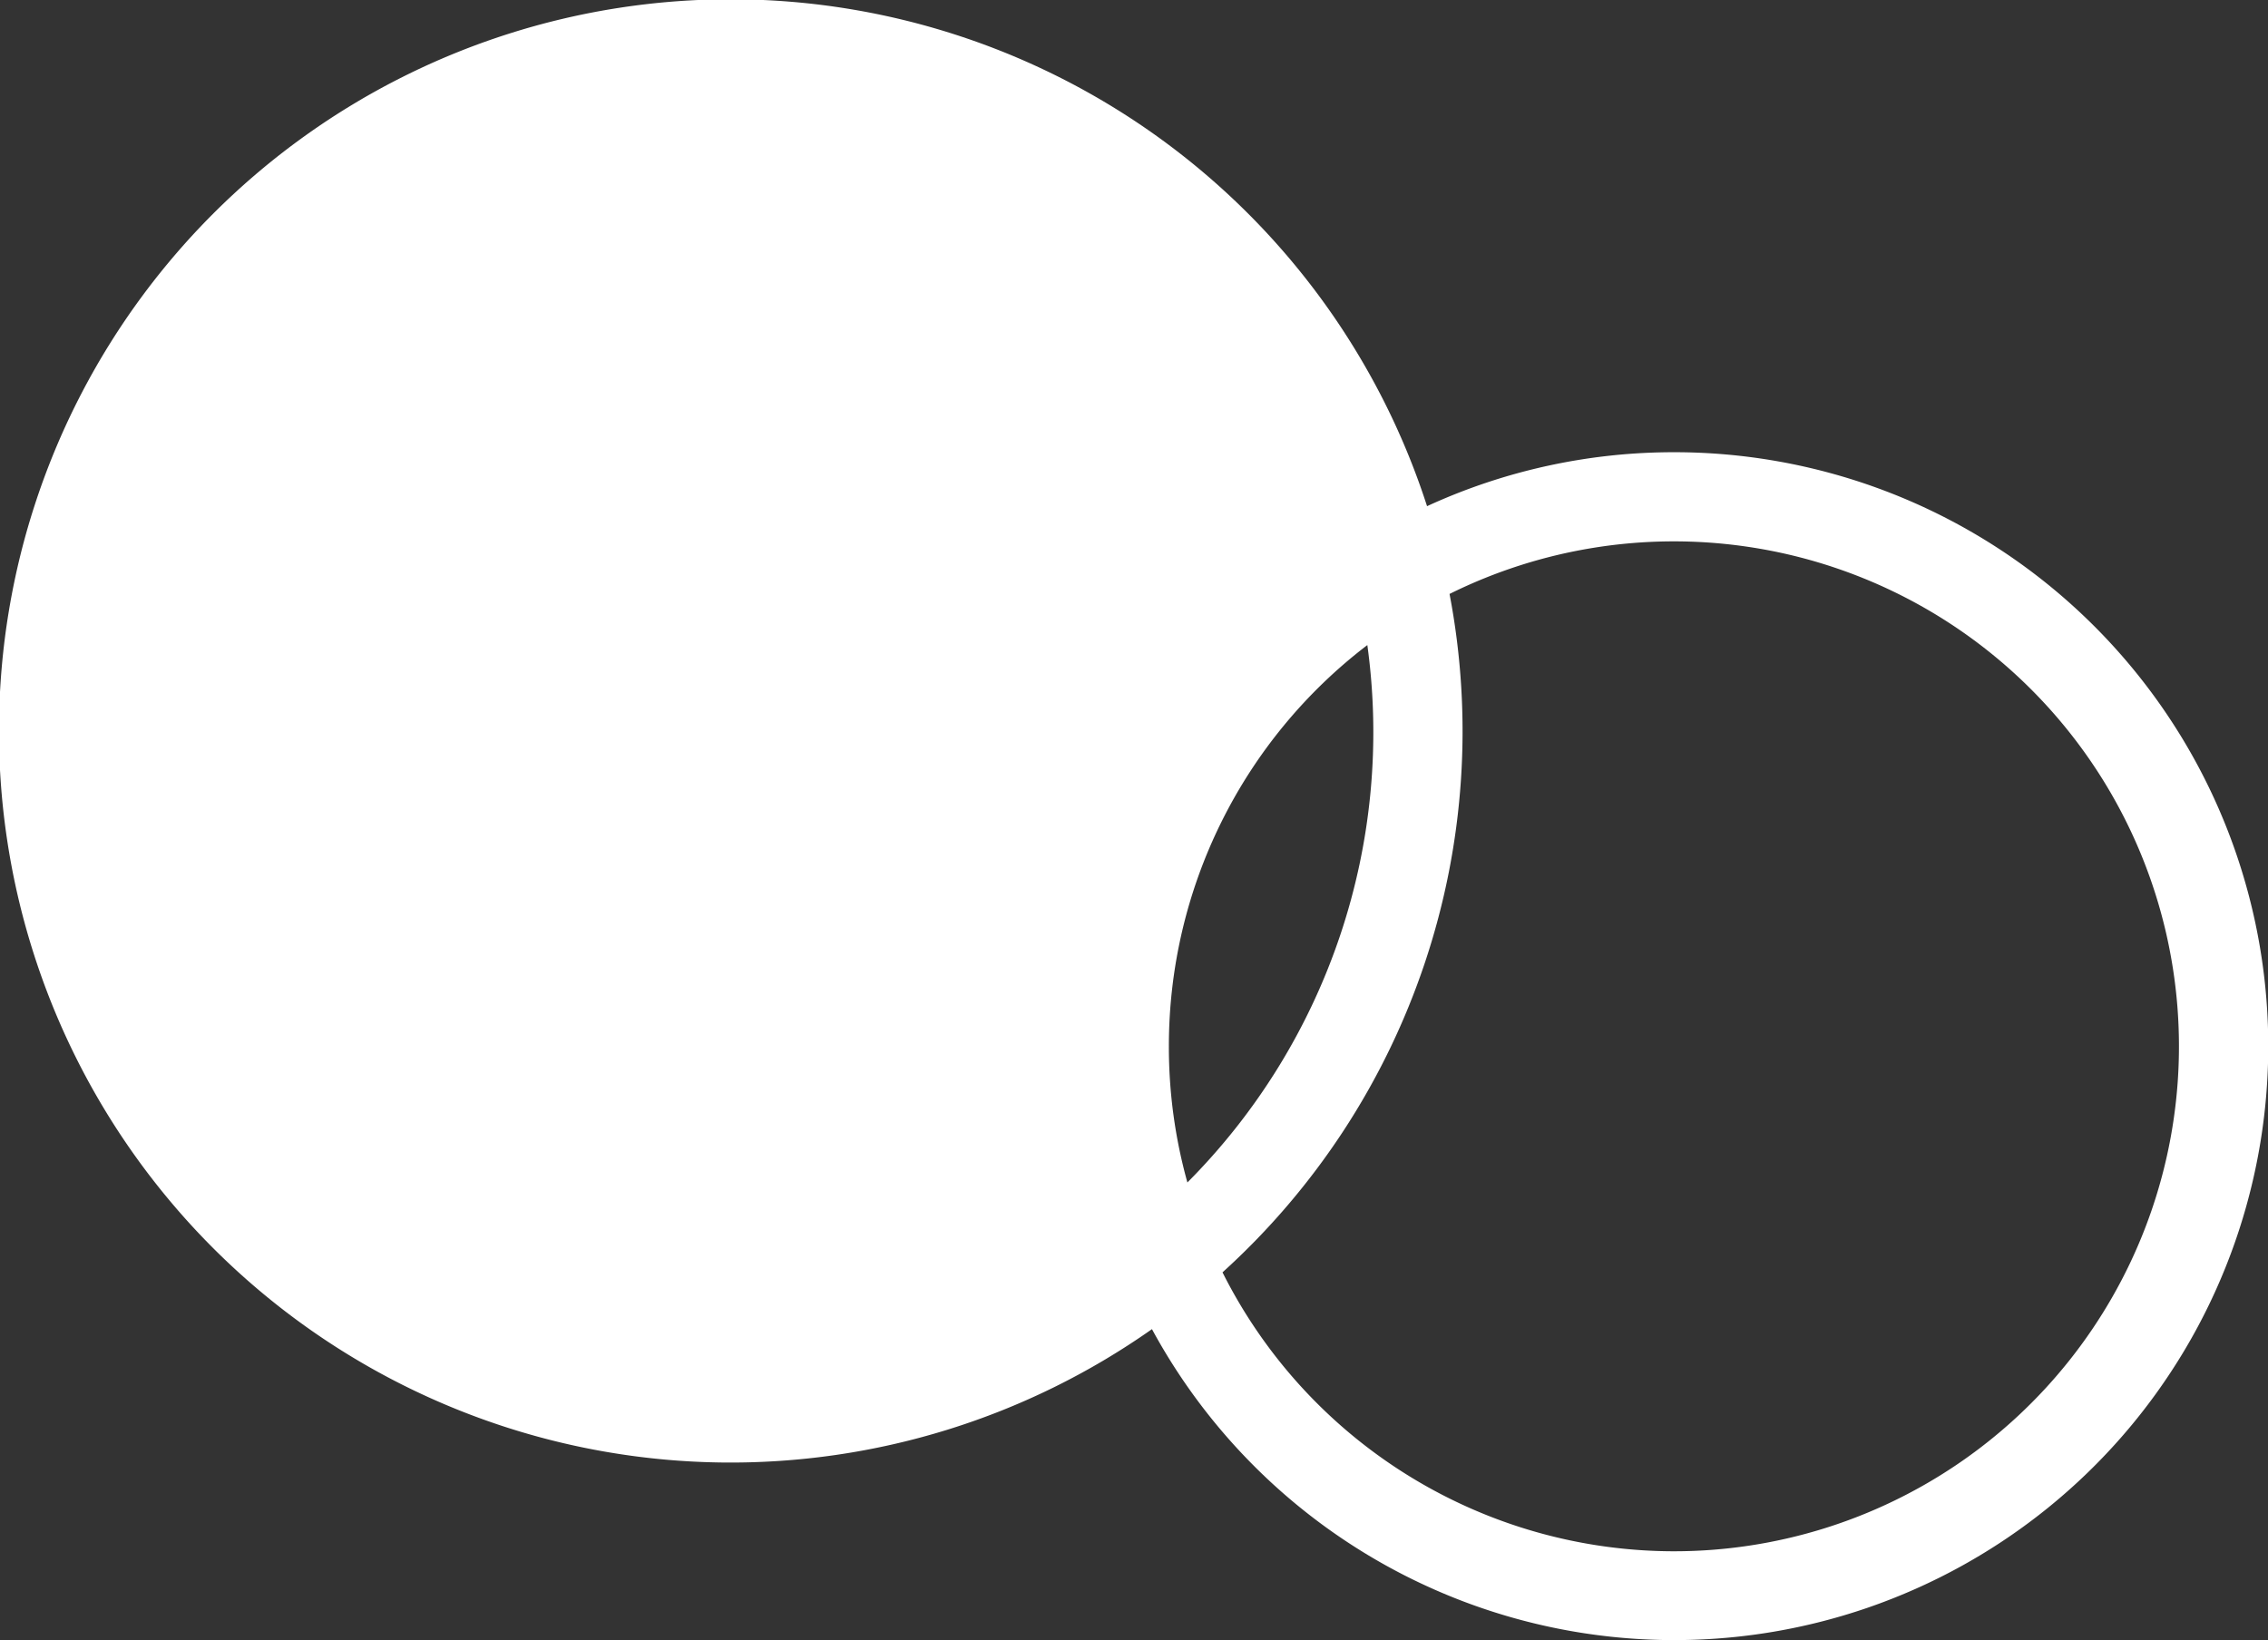 <svg xmlns="http://www.w3.org/2000/svg" viewBox="0 0 280.32 202.76"><rect x="0" y="0" width="280.32" height="202.76" fill="#333333" stroke="none"/><defs><style>.cls-1{fill:#fff;}</style></defs><g id="Layer_2" data-name="Layer 2"><g id="Layer_1-2" data-name="Layer 1"><path class="cls-1" d="M206.9,55.9a73,73,0,0,0-30.52,6.67,90.44,90.44,0,1,0-34,101.73A73.42,73.42,0,1,0,206.9,55.9Zm-62.43,73.43A62.36,62.36,0,0,1,169,79.74a78.87,78.87,0,0,1-22.24,66.43A62.37,62.37,0,0,1,144.47,129.33Zm62.43,62.43a62.48,62.48,0,0,1-55.8-34.48,90.24,90.24,0,0,0,28.06-83.86A62.42,62.42,0,1,1,206.9,191.76Z"/></g></g></svg>